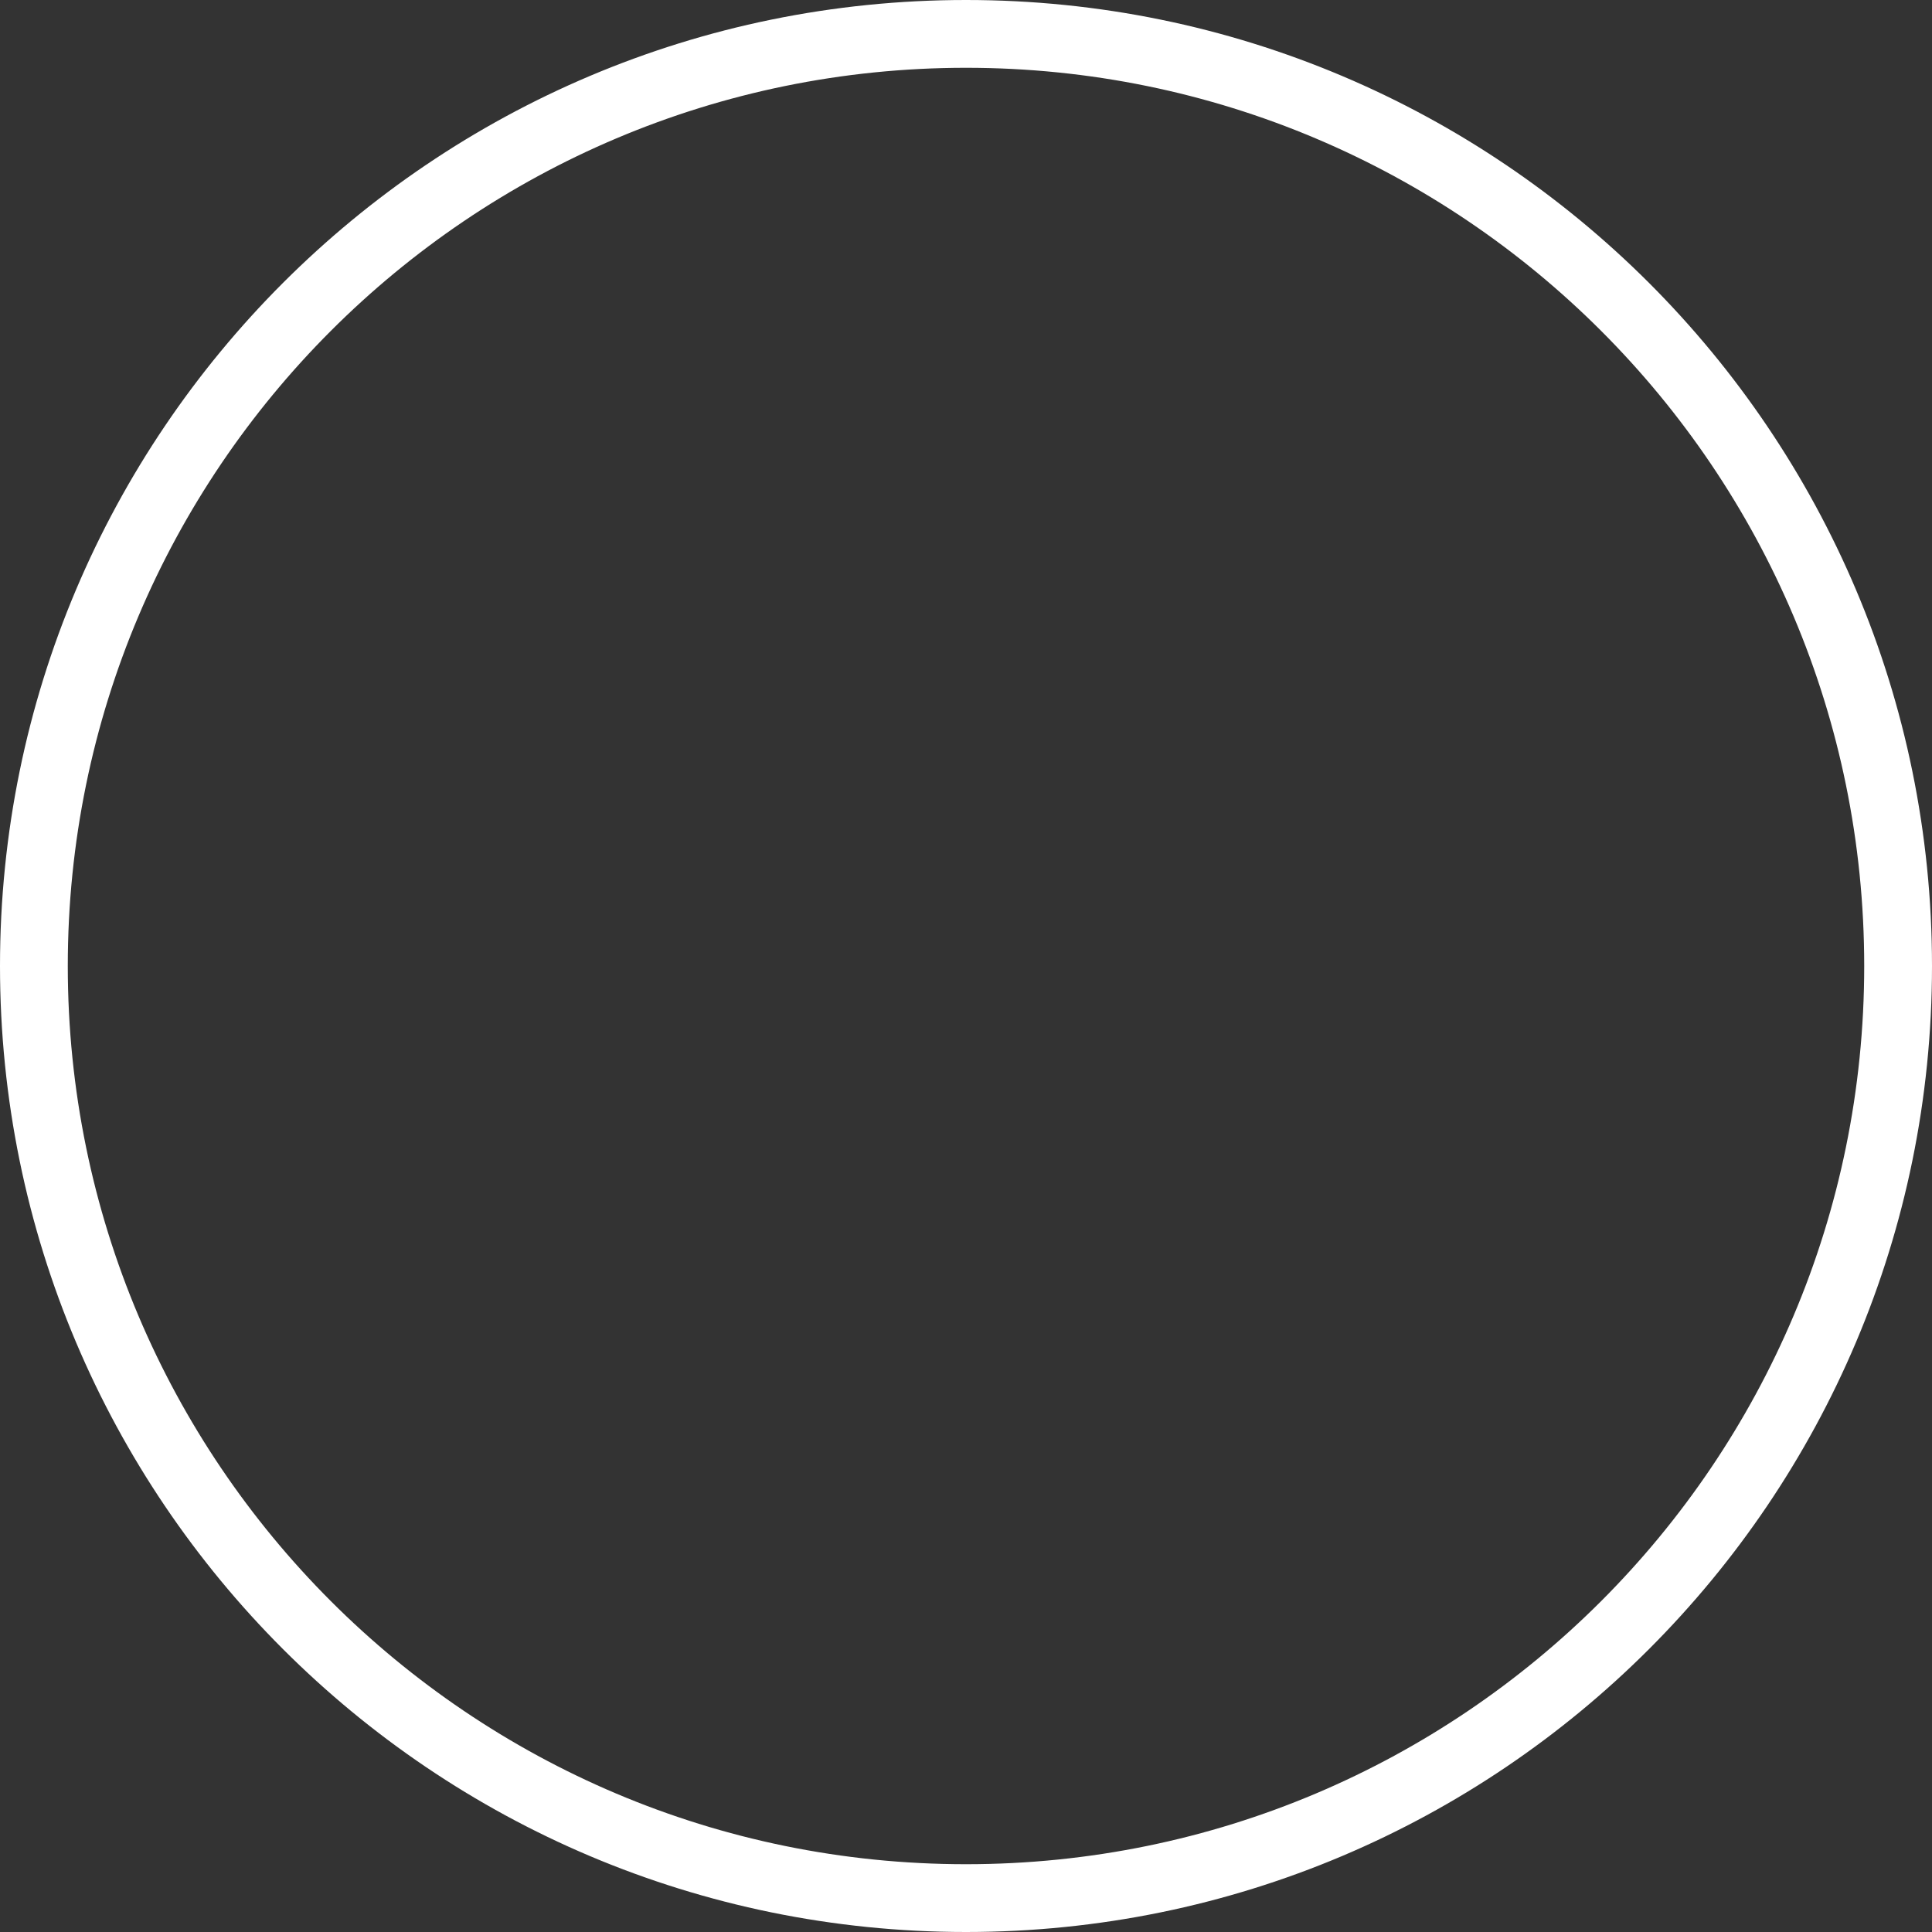 <?xml version="1.0" encoding="UTF-8" standalone="no"?>
<svg width="57px" height="57px" viewBox="0 0 57 57" version="1.1" xmlns="http://www.w3.org/2000/svg" xmlns:xlink="http://www.w3.org/1999/xlink" xmlns:sketch="http://www.bohemiancoding.com/sketch/ns">
    <rect x="0" y="0" width="57" height="57" fill="#333333" stroke="none"/>
    <!-- Generator: Sketch 3.3.3 (12081) - http://www.bohemiancoding.com/sketch -->
    <title>Shape</title>
    <desc>Created with Sketch.</desc>
    <defs></defs>
    <g id="Page-1" stroke="none" stroke-width="1" fill="none" fill-rule="evenodd" sketch:type="MSPage">
        <g id="Home" sketch:type="MSArtboardGroup" transform="translate(-913, -1991)" fill="#FFFFFF">
            <g id="FOOTER" sketch:type="MSLayerGroup" transform="translate(-5, 1865)">
                <g id="Conversations" transform="translate(918, 76)" sketch:type="MSShapeGroup">
                    <g id="social-icons" transform="translate(0, 50)">
                        <path d="M28.5,55 L28.5,55 C43.136,55 55,43.136 55,28.5 C55,13.864 43.136,2 28.5,2 C13.864,2 2,13.864 2,28.5 C2,43.136 13.864,55 28.5,55 L28.5,55 Z M28.5,57 L28.5,57 C12.76,57 0,44.24 0,28.5 C0,12.76 12.76,0 28.5,0 C44.24,0 57,12.76 57,28.5 C57,44.24 44.24,57 28.5,57 L28.5,57 Z" id="Shape"></path>
                    </g>
                </g>
            </g>
        </g>
    </g>
</svg>